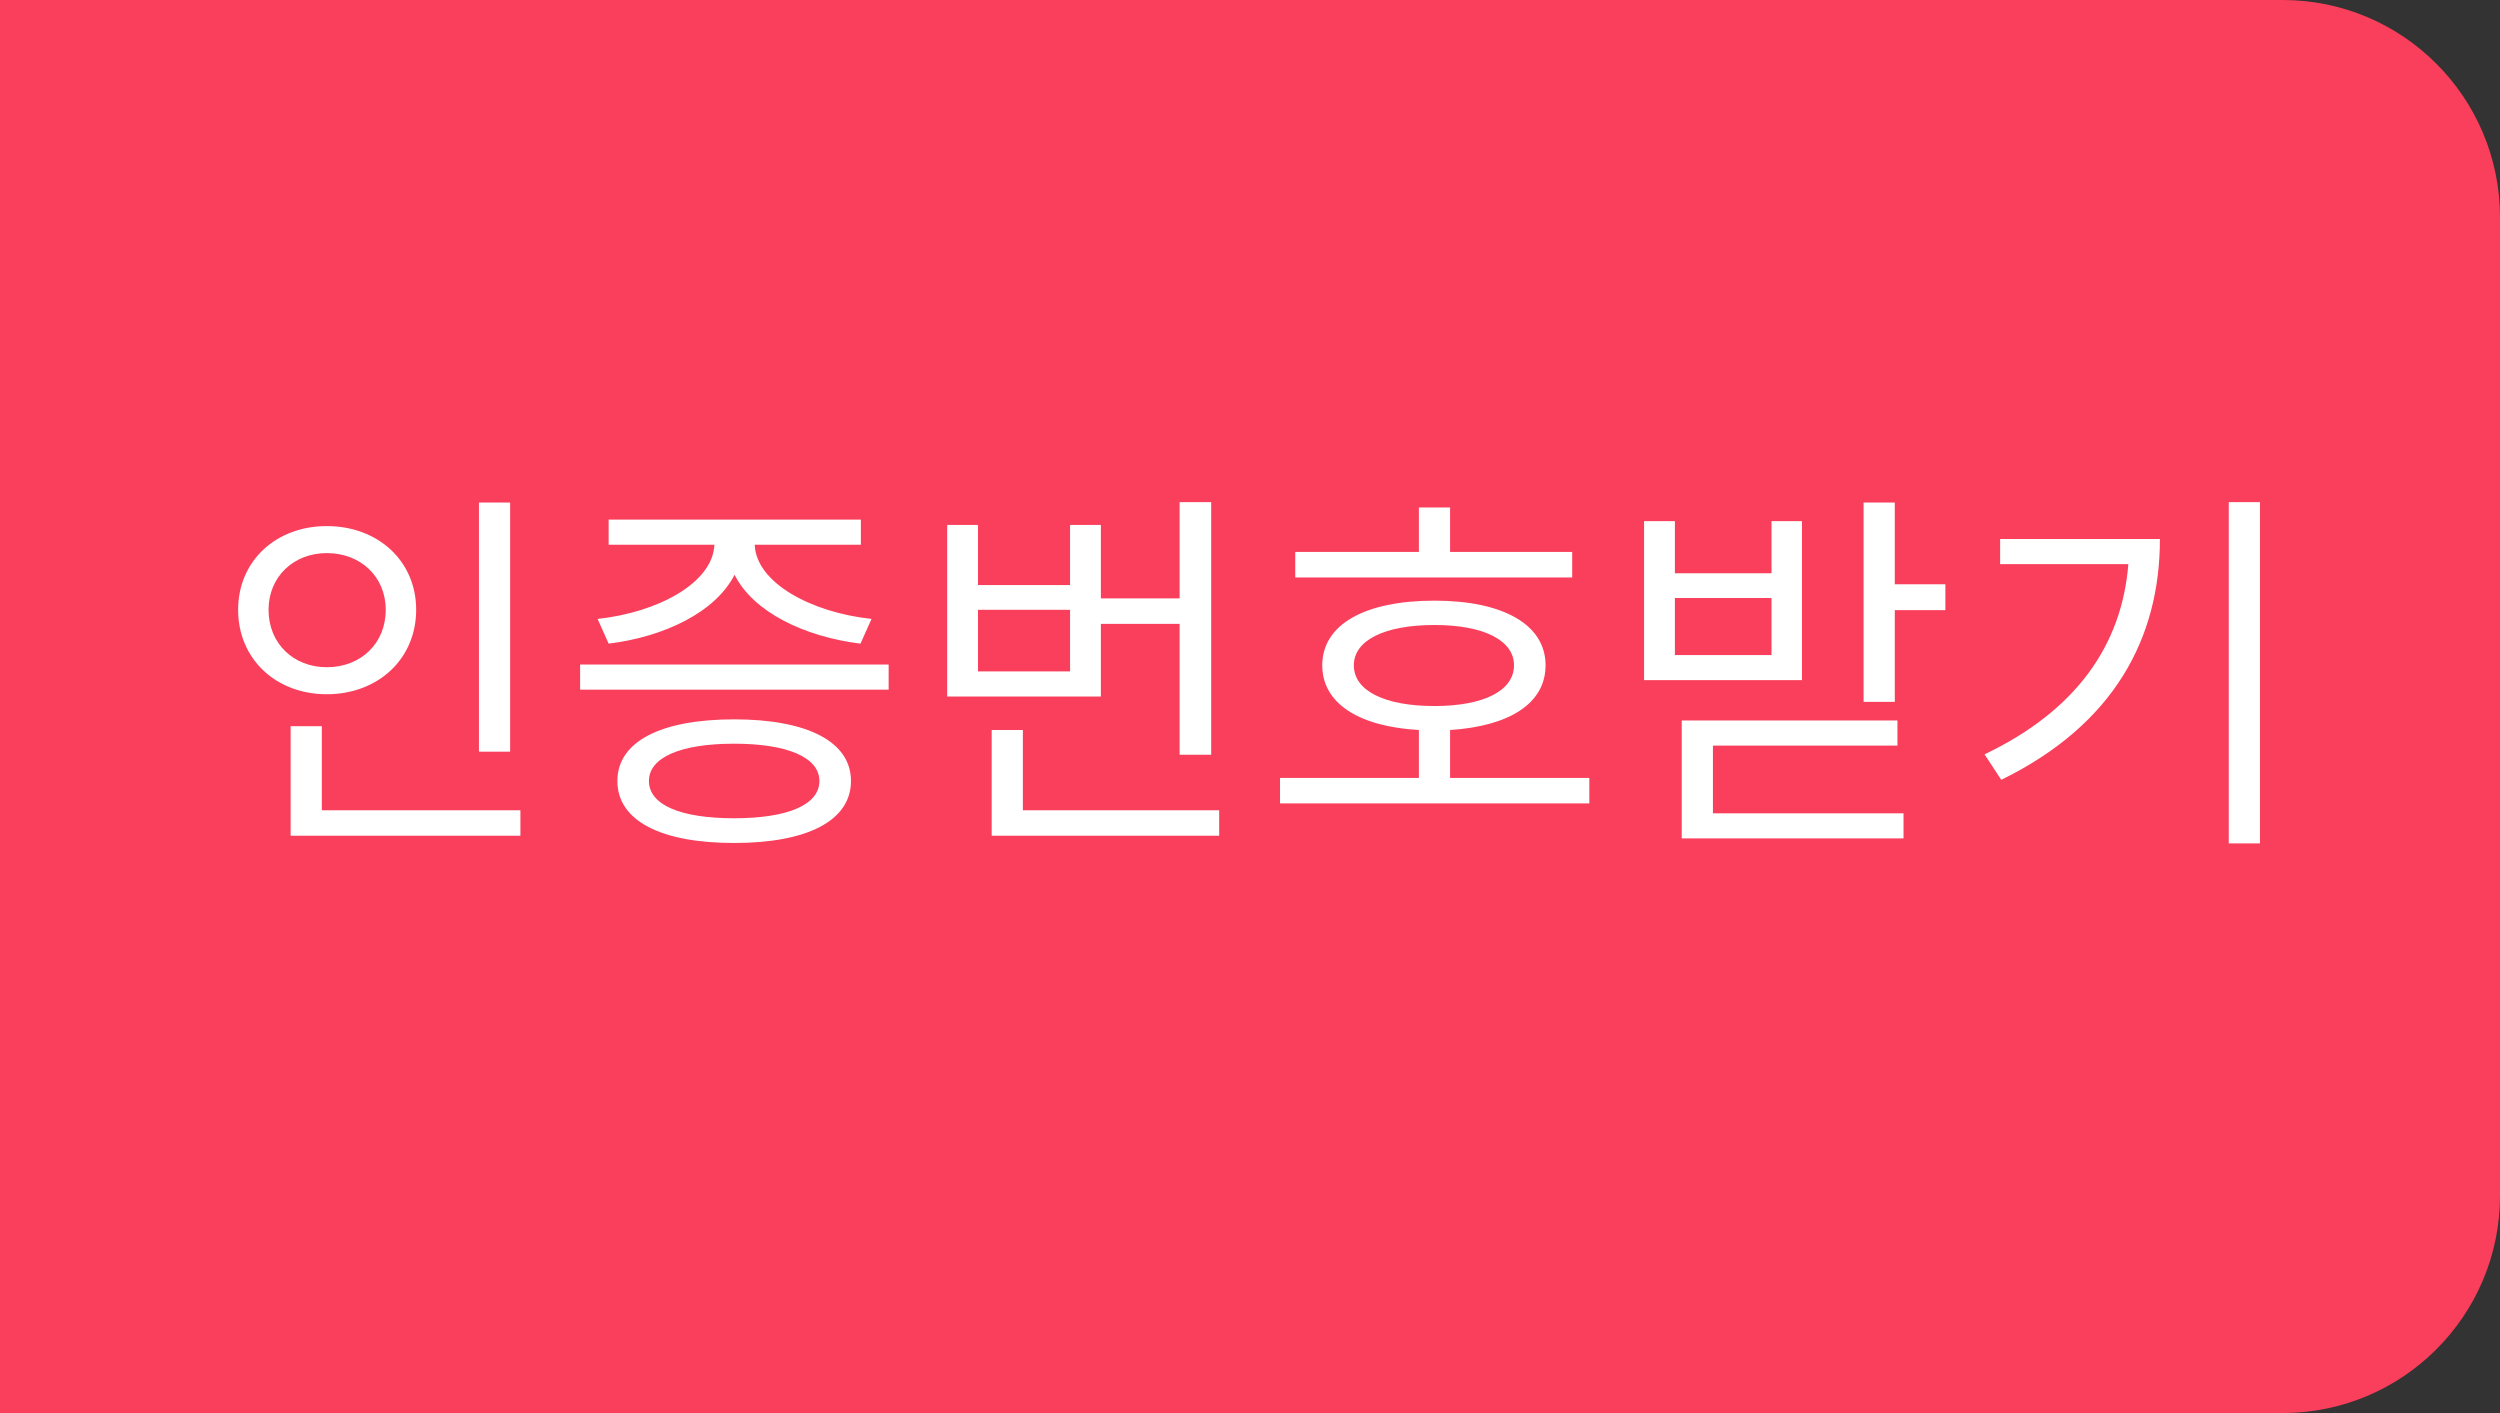 <svg width="92" height="52" viewBox="0 0 92 52" fill="none" xmlns="http://www.w3.org/2000/svg">
<rect x="0" y="0" width="92" height="52" fill="#333333" stroke="none"/>
<path d="M0 0H84C88.418 0 92 3.582 92 8V44C92 48.418 88.418 52 84 52H0V0Z" fill="#F93F5B"/>
<path d="M18.773 18.492H17.625V27.662H18.773V18.492ZM9.883 22.44C9.883 21.222 10.807 20.354 12.025 20.354C13.271 20.354 14.195 21.222 14.195 22.44C14.195 23.686 13.271 24.554 12.025 24.554C10.807 24.554 9.883 23.686 9.883 22.44ZM15.315 22.44C15.315 20.634 13.901 19.36 12.025 19.36C10.163 19.36 8.763 20.634 8.763 22.44C8.763 24.26 10.163 25.548 12.025 25.548C13.901 25.548 15.315 24.26 15.315 22.44ZM11.843 29.818V26.724H10.695V30.756H19.151V29.818H11.843ZM22.398 23.686C24.456 23.434 26.331 22.524 27.032 21.152C27.718 22.524 29.608 23.434 31.666 23.686L32.072 22.776C29.846 22.538 27.829 21.446 27.773 20.046H31.68V19.122H22.398V20.046H26.29C26.233 21.446 24.218 22.538 21.991 22.776L22.398 23.686ZM27.017 30.112C25.044 30.112 23.881 29.622 23.881 28.74C23.881 27.872 25.044 27.368 27.017 27.368C28.977 27.368 30.154 27.872 30.154 28.74C30.154 29.622 28.977 30.112 27.017 30.112ZM27.017 26.472C24.329 26.472 22.72 27.284 22.72 28.74C22.72 30.21 24.329 31.022 27.017 31.022C29.692 31.022 31.316 30.21 31.316 28.74C31.316 27.284 29.692 26.472 27.017 26.472ZM21.348 24.456V25.38H32.702V24.456H21.348ZM39.378 24.708H35.99V22.44H39.378V24.708ZM40.512 22.958H43.41V27.774H44.572V18.478H43.41V22.02H40.512V19.318H39.378V21.53H35.99V19.318H34.856V25.632H40.512V22.958ZM37.642 29.818V26.864H36.494V30.756H44.866V29.818H37.642ZM57.857 20.312H53.363V18.674H52.215V20.312H47.665V21.25H57.857V20.312ZM49.821 24.484C49.821 23.56 50.955 23 52.789 23C54.595 23 55.715 23.56 55.715 24.484C55.715 25.422 54.595 25.982 52.789 25.982C50.955 25.982 49.821 25.422 49.821 24.484ZM53.363 28.628V26.864C55.547 26.724 56.877 25.884 56.877 24.484C56.877 22.972 55.295 22.104 52.789 22.104C50.241 22.104 48.659 22.972 48.659 24.484C48.659 25.884 50.003 26.738 52.215 26.864V28.628H47.105V29.566H58.487V28.628H53.363ZM65.192 24.106H61.636V22.006H65.192V24.106ZM66.312 19.178H65.192V21.096H61.636V19.178H60.502V25.03H66.312V19.178ZM63.036 27.438H69.826V26.514H61.888V30.854H70.05V29.93H63.036V27.438ZM69.728 21.502V18.492H68.58V25.828H69.728V22.454H71.59V21.502H69.728ZM73.605 19.836V20.76H78.323C78.085 23.742 76.405 26.15 73.031 27.76L73.647 28.698C77.819 26.654 79.485 23.462 79.485 19.836H73.605ZM82.019 18.478V31.036H83.167V18.478H82.019Z" fill="white"/>
</svg>
